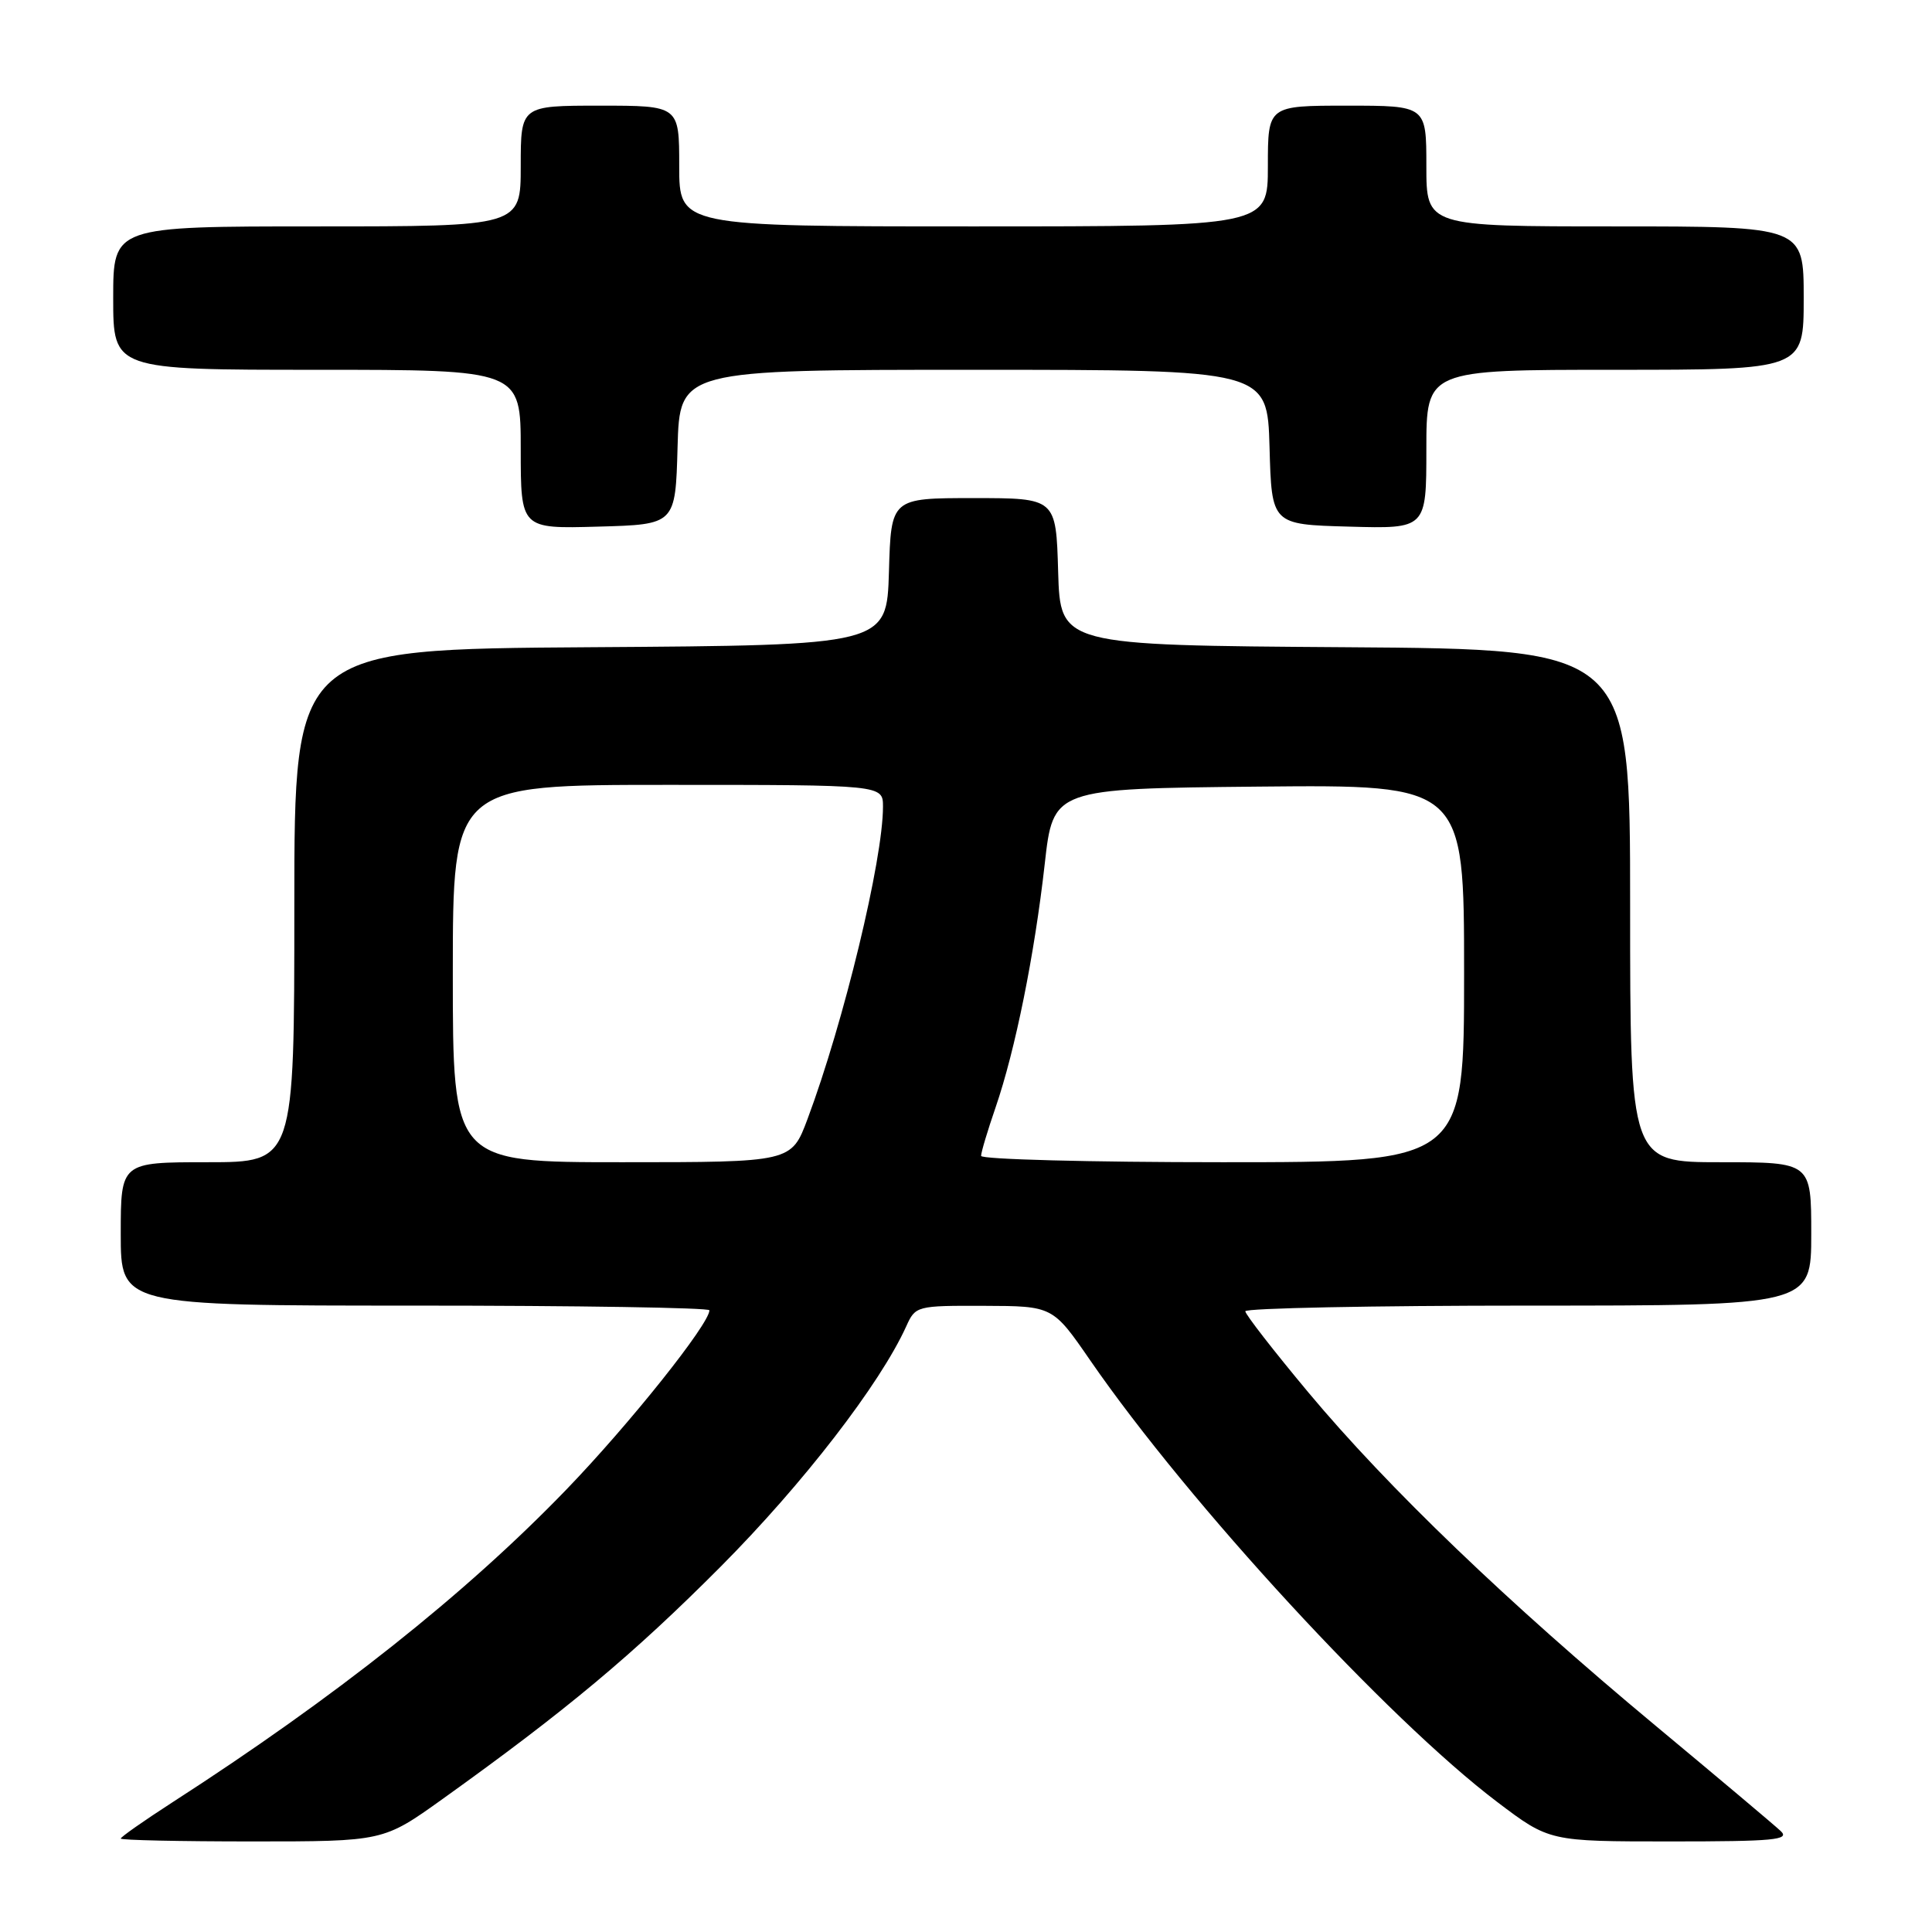 <?xml version="1.0" encoding="UTF-8" standalone="no"?>
<!DOCTYPE svg PUBLIC "-//W3C//DTD SVG 1.1//EN" "http://www.w3.org/Graphics/SVG/1.1/DTD/svg11.dtd" >
<svg xmlns="http://www.w3.org/2000/svg" xmlns:xlink="http://www.w3.org/1999/xlink" version="1.1" viewBox="0 0 256 256">
 <g >
 <path fill="currentColor"
d=" M 58.64 238.38 C 75.06 226.62 83.88 219.25 95.51 207.57 C 106.42 196.60 116.61 183.40 120.08 175.75 C 121.30 173.04 121.45 173.00 130.41 173.03 C 139.50 173.06 139.50 173.06 144.47 180.27 C 157.56 199.24 183.88 227.79 198.40 238.78 C 205.30 244.00 205.30 244.00 221.36 244.00 C 235.03 244.00 237.21 243.80 235.96 242.63 C 235.16 241.87 227.67 235.57 219.33 228.63 C 199.84 212.42 183.90 197.12 173.37 184.51 C 168.78 179.01 165.01 174.16 165.01 173.75 C 165.00 173.34 181.88 173.00 202.50 173.00 C 240.00 173.00 240.00 173.00 240.00 163.50 C 240.00 154.00 240.00 154.00 228.00 154.00 C 216.00 154.00 216.00 154.00 216.00 120.01 C 216.00 86.02 216.00 86.02 178.25 85.76 C 140.50 85.50 140.50 85.50 140.21 75.75 C 139.93 66.00 139.93 66.00 129.00 66.00 C 118.07 66.00 118.07 66.00 117.79 75.75 C 117.50 85.50 117.50 85.50 78.25 85.76 C 39.00 86.02 39.00 86.02 39.00 120.01 C 39.00 154.00 39.00 154.00 27.50 154.00 C 16.00 154.00 16.00 154.00 16.00 163.50 C 16.00 173.00 16.00 173.00 55.00 173.00 C 76.45 173.00 94.00 173.28 94.00 173.62 C 94.00 175.43 83.39 188.73 75.04 197.38 C 61.69 211.21 44.44 224.90 22.75 238.88 C 19.04 241.28 16.00 243.41 16.00 243.62 C 16.00 243.83 23.83 244.00 33.39 244.00 C 50.79 244.00 50.79 244.00 58.64 238.38 Z  M 89.78 59.25 C 90.07 49.00 90.07 49.00 129.00 49.00 C 167.93 49.00 167.93 49.00 168.22 59.25 C 168.50 69.50 168.50 69.50 178.75 69.78 C 189.00 70.07 189.00 70.07 189.00 59.53 C 189.00 49.00 189.00 49.00 214.00 49.00 C 239.00 49.00 239.00 49.00 239.00 39.50 C 239.00 30.00 239.00 30.00 214.00 30.00 C 189.00 30.00 189.00 30.00 189.00 22.00 C 189.00 14.00 189.00 14.00 178.50 14.00 C 168.00 14.00 168.00 14.00 168.00 22.00 C 168.00 30.00 168.00 30.00 129.00 30.00 C 90.00 30.00 90.00 30.00 90.00 22.00 C 90.00 14.00 90.00 14.00 79.50 14.00 C 69.00 14.00 69.00 14.00 69.00 22.00 C 69.00 30.00 69.00 30.00 42.00 30.00 C 15.00 30.00 15.00 30.00 15.00 39.50 C 15.00 49.00 15.00 49.00 42.00 49.00 C 69.00 49.00 69.00 49.00 69.00 59.53 C 69.00 70.07 69.00 70.07 79.25 69.78 C 89.50 69.50 89.50 69.50 89.78 59.25 Z  M 60.00 129.00 C 60.00 104.00 60.00 104.00 88.50 104.00 C 117.00 104.00 117.00 104.00 117.00 106.89 C 117.00 113.94 111.81 135.42 107.00 148.28 C 104.86 154.00 104.86 154.00 82.43 154.00 C 60.00 154.00 60.00 154.00 60.00 129.00 Z  M 130.00 153.16 C 130.00 152.69 130.86 149.81 131.92 146.74 C 134.53 139.15 137.08 126.51 138.43 114.50 C 139.55 104.50 139.55 104.50 166.77 104.23 C 194.00 103.97 194.00 103.97 194.00 128.98 C 194.00 154.00 194.00 154.00 162.00 154.00 C 144.40 154.00 130.00 153.62 130.00 153.16 Z "/>
</g>
</svg>